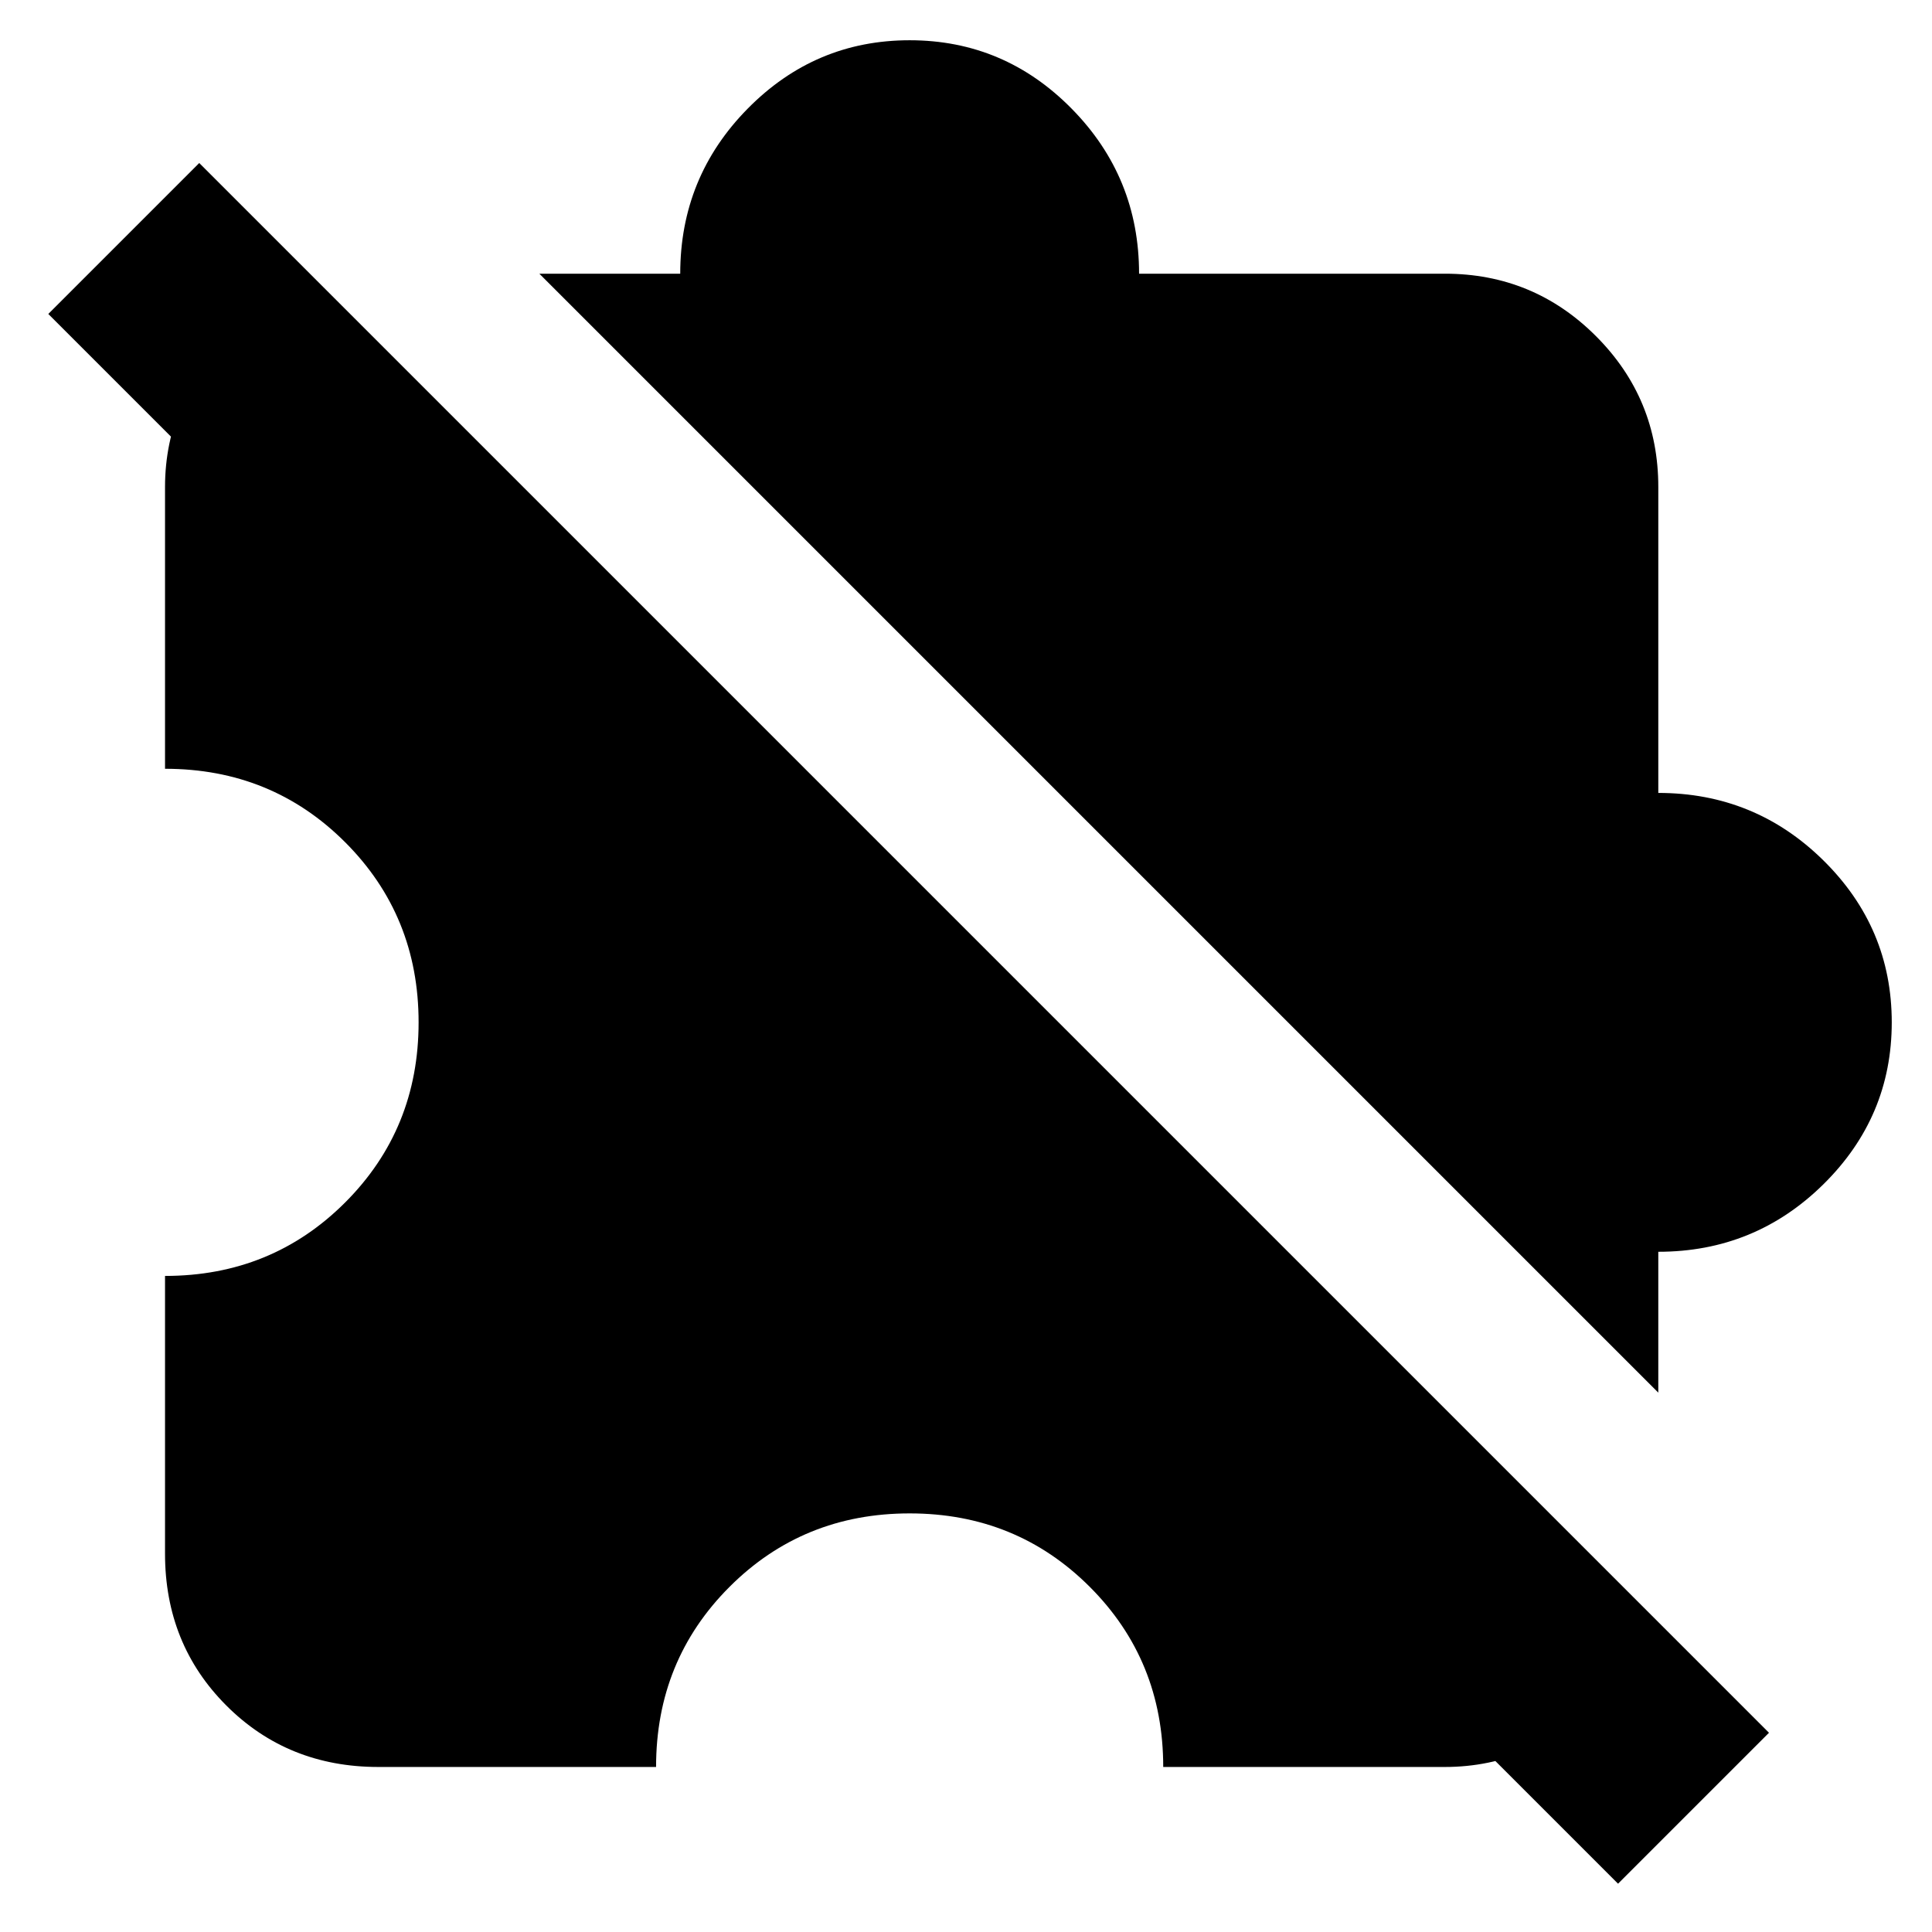 <svg xmlns="http://www.w3.org/2000/svg" height="24" viewBox="0 -960 960 960" width="24"><path d="M188-82q-45 0-75.5-30.5T82-188v-138q53 0 89.5-36.5T208-452q0-53-36.5-89.5T82-578v-140q0-22 8.5-41.5T113-793l680 680q-14 14-33.5 22.5T718-82H578q0-53-36.5-89.5T452-208q-53 0-89.5 36.5T326-82H188Zm636-186L268-824h70q0-48 33.5-82t80.5-34q47 0 80.5 34t33.5 82h152q44 0 75 31t31 75v152q48 0 82 33.5t34 80.5q0 47-34 80.5T824-338v70ZM804-24 24-804l75-75L879-99l-75 75Z"/></svg>